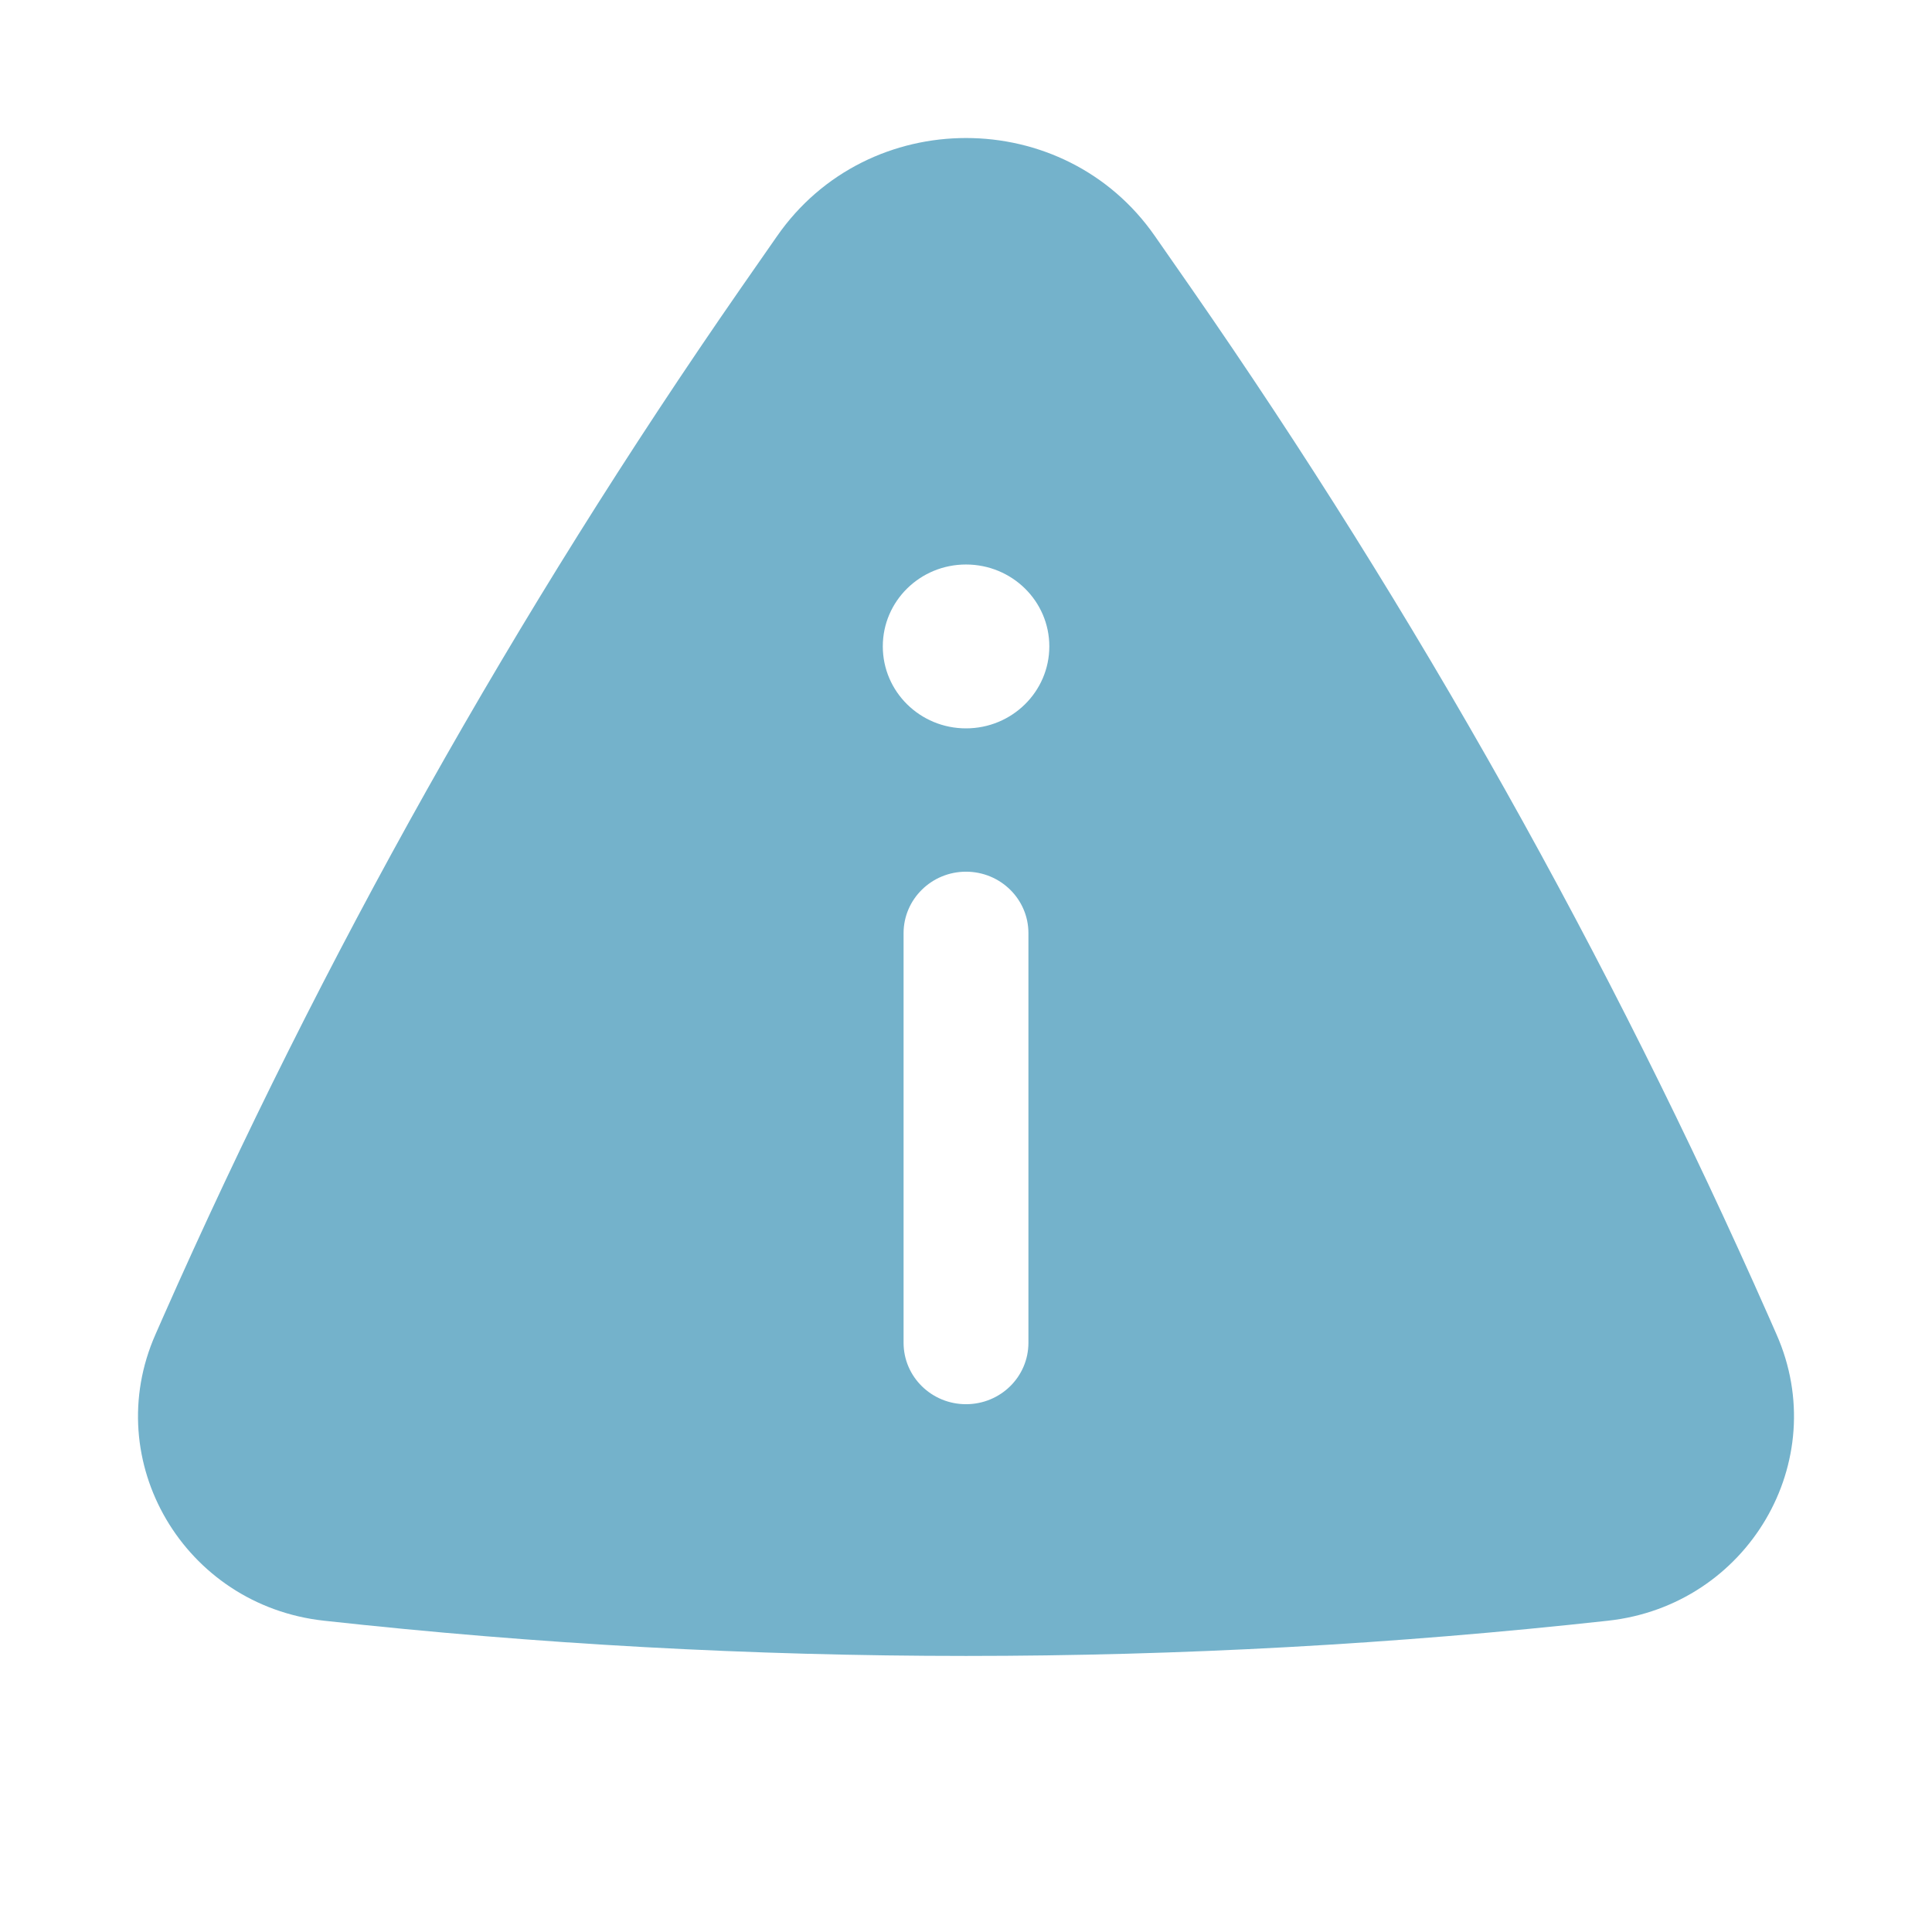 <svg viewBox="0 0 16 16" xmlns="http://www.w3.org/2000/svg">
<path fill-rule="evenodd" clip-rule="evenodd" d="M6.435 1.956C7.188 0.872 8.813 0.872 9.565 1.956L9.863 2.384C11.729 5.071 13.332 7.925 14.65 10.909L14.712 11.05C15.177 12.101 14.475 13.295 13.317 13.422C9.784 13.811 6.217 13.811 2.683 13.422C1.525 13.295 0.823 12.101 1.288 11.05L1.35 10.909C2.669 7.925 4.272 5.071 6.137 2.384L6.435 1.956ZM8.69 5.353C8.69 5.728 8.381 6.032 8 6.032C7.619 6.032 7.311 5.728 7.311 5.353C7.311 4.978 7.619 4.675 8 4.675C8.381 4.675 8.69 4.978 8.69 5.353ZM8 7.219C8.286 7.219 8.517 7.447 8.517 7.728V11.12C8.517 11.402 8.286 11.629 8 11.629C7.715 11.629 7.483 11.402 7.483 11.12V7.728C7.483 7.447 7.715 7.219 8 7.219Z" fill="#74B2CB"/>
</svg>
